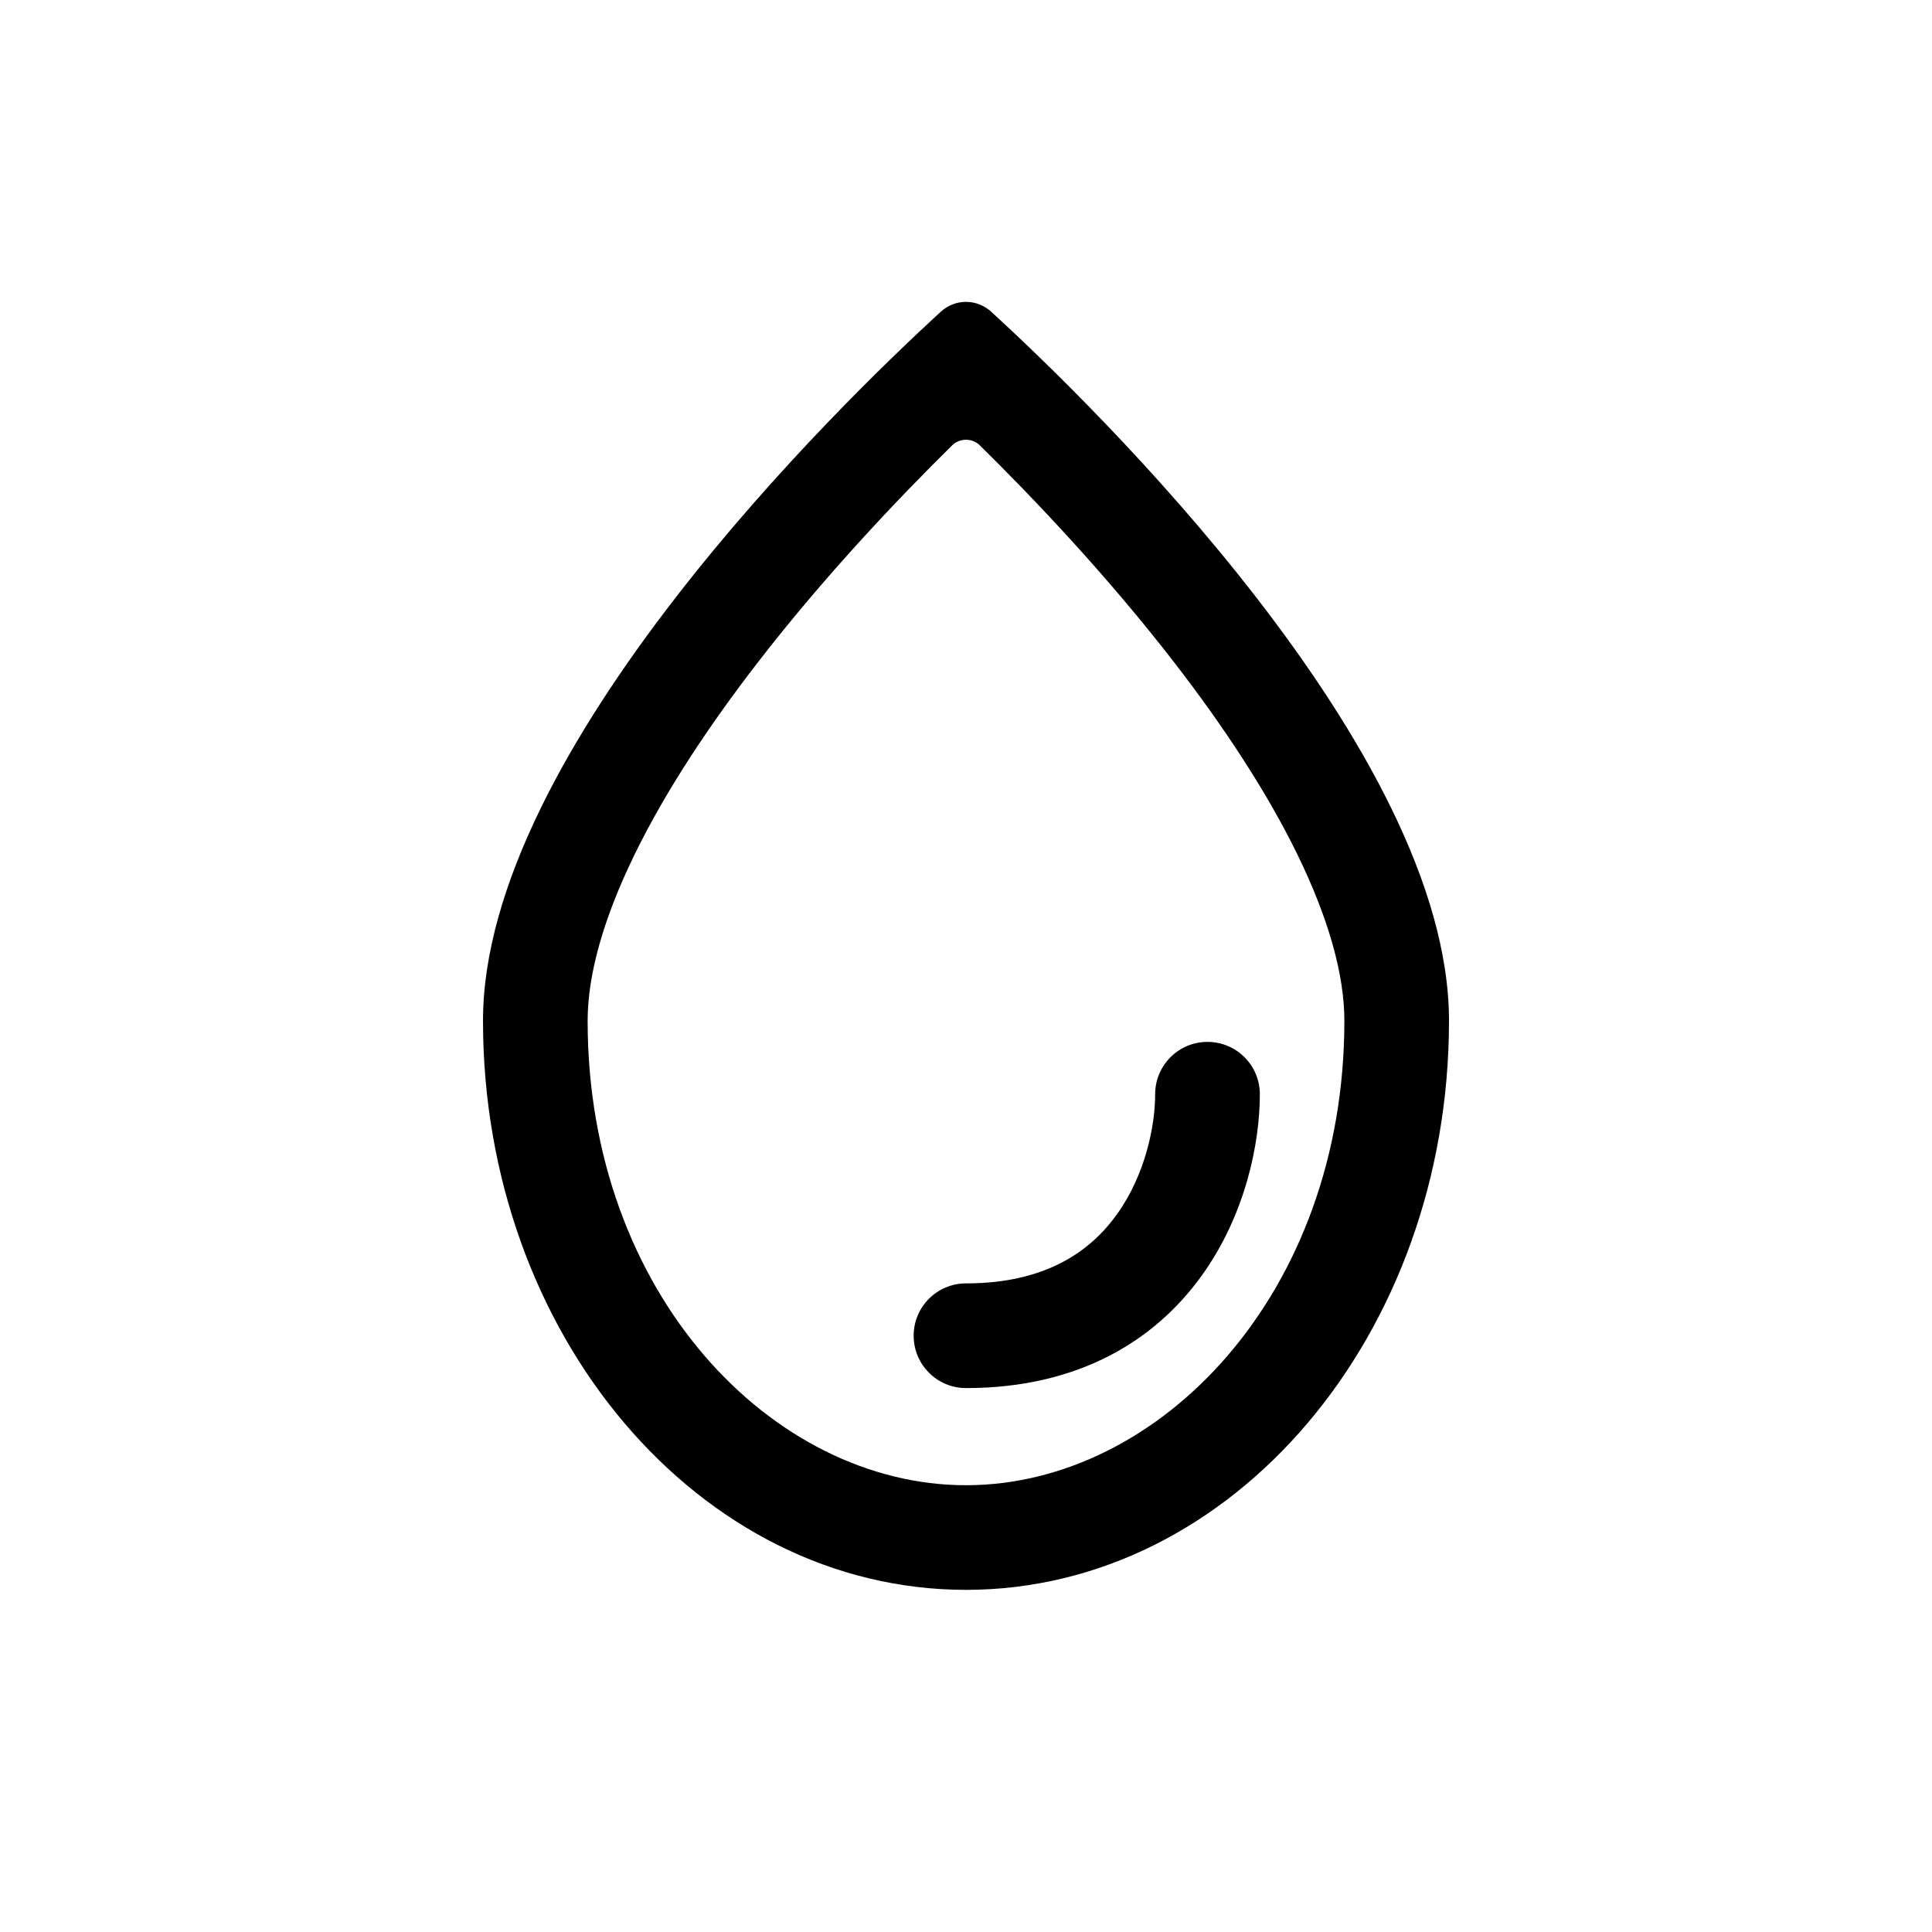 <svg width="32" height="32" viewBox="0 0 32 32" fill="none" xmlns="http://www.w3.org/2000/svg">
<path d="M20.867 18.124C20.867 17.645 20.479 17.257 20 17.257C19.521 17.257 19.133 17.645 19.133 18.124C19.133 18.652 18.968 19.463 18.497 20.117C18.057 20.728 17.317 21.257 16 21.257C15.521 21.257 15.133 21.645 15.133 22.124C15.133 22.602 15.521 22.991 16 22.991C17.883 22.991 19.143 22.187 19.903 21.13C20.632 20.118 20.867 18.929 20.867 18.124Z" fill="black"/>
<path fill-rule="evenodd" clip-rule="evenodd" d="M24 16.907C24 22.113 20.418 26.333 16 26.333C11.582 26.333 8 22.113 8 16.907C8 12.426 13.928 6.68 15.578 5.167C15.821 4.944 16.179 4.944 16.422 5.167C18.073 6.68 24 12.426 24 16.907ZM22.267 16.907C22.267 21.433 19.205 24.6 16 24.6C12.795 24.6 9.733 21.433 9.733 16.907C9.733 16.15 9.99 15.221 10.51 14.155C11.023 13.103 11.742 12.02 12.542 10.984C13.653 9.545 14.866 8.268 15.769 7.378C15.897 7.252 16.103 7.252 16.231 7.378C17.134 8.268 18.347 9.545 19.458 10.984C20.258 12.02 20.977 13.103 21.49 14.155C22.01 15.221 22.267 16.15 22.267 16.907Z" fill="black"/>
</svg>
